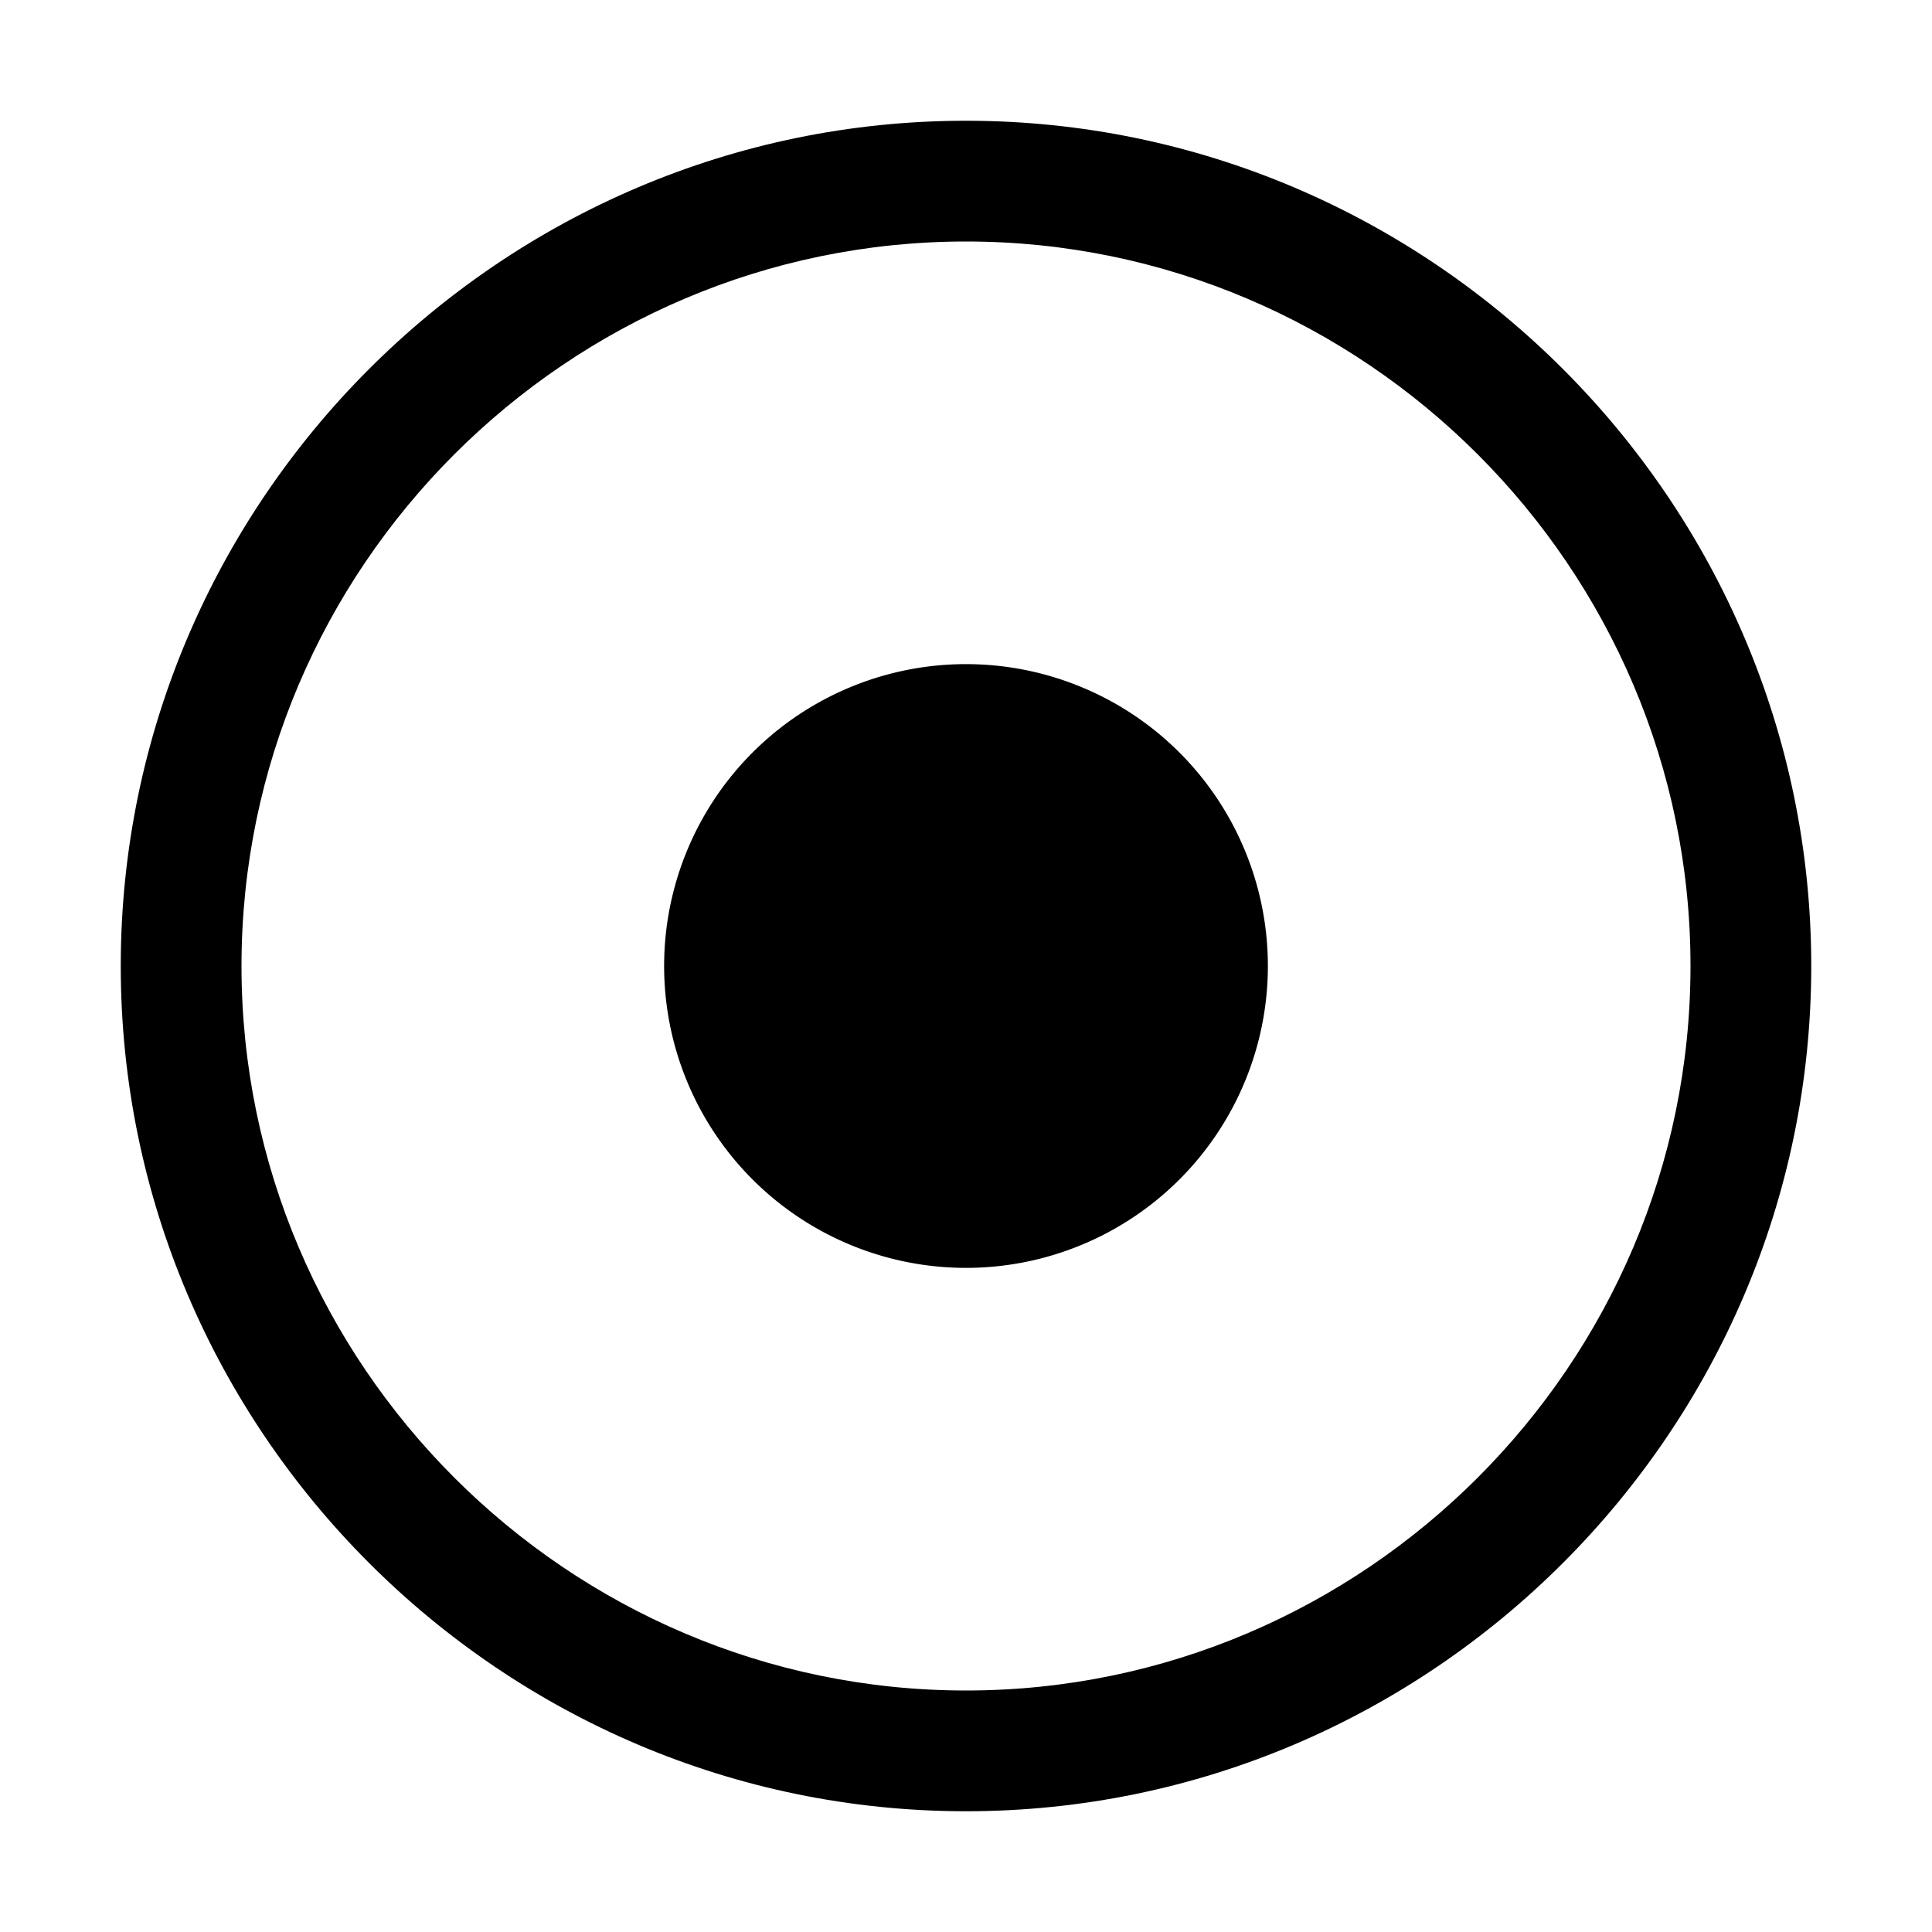 <svg t="1683337081920" class="icon" viewBox="0 0 1024 1024" version="1.1" xmlns="http://www.w3.org/2000/svg" p-id="8679"
  width="200" height="200">
  <path d="M352 512a160 160 0 1 0 320 0 160 160 0 1 0-320 0z" fill="currentColor" p-id="8680"></path>
  <path
    d="M512 64C265.6 64 64 265.6 64 512s201.6 448 448 448 448-201.6 448-448S758.4 64 512 64z m0 832c-211.2 0-384-172.8-384-384s172.8-384 384-384 384 172.8 384 384-172.8 384-384 384z"
    fill="currentColor" p-id="8681"></path>
</svg>